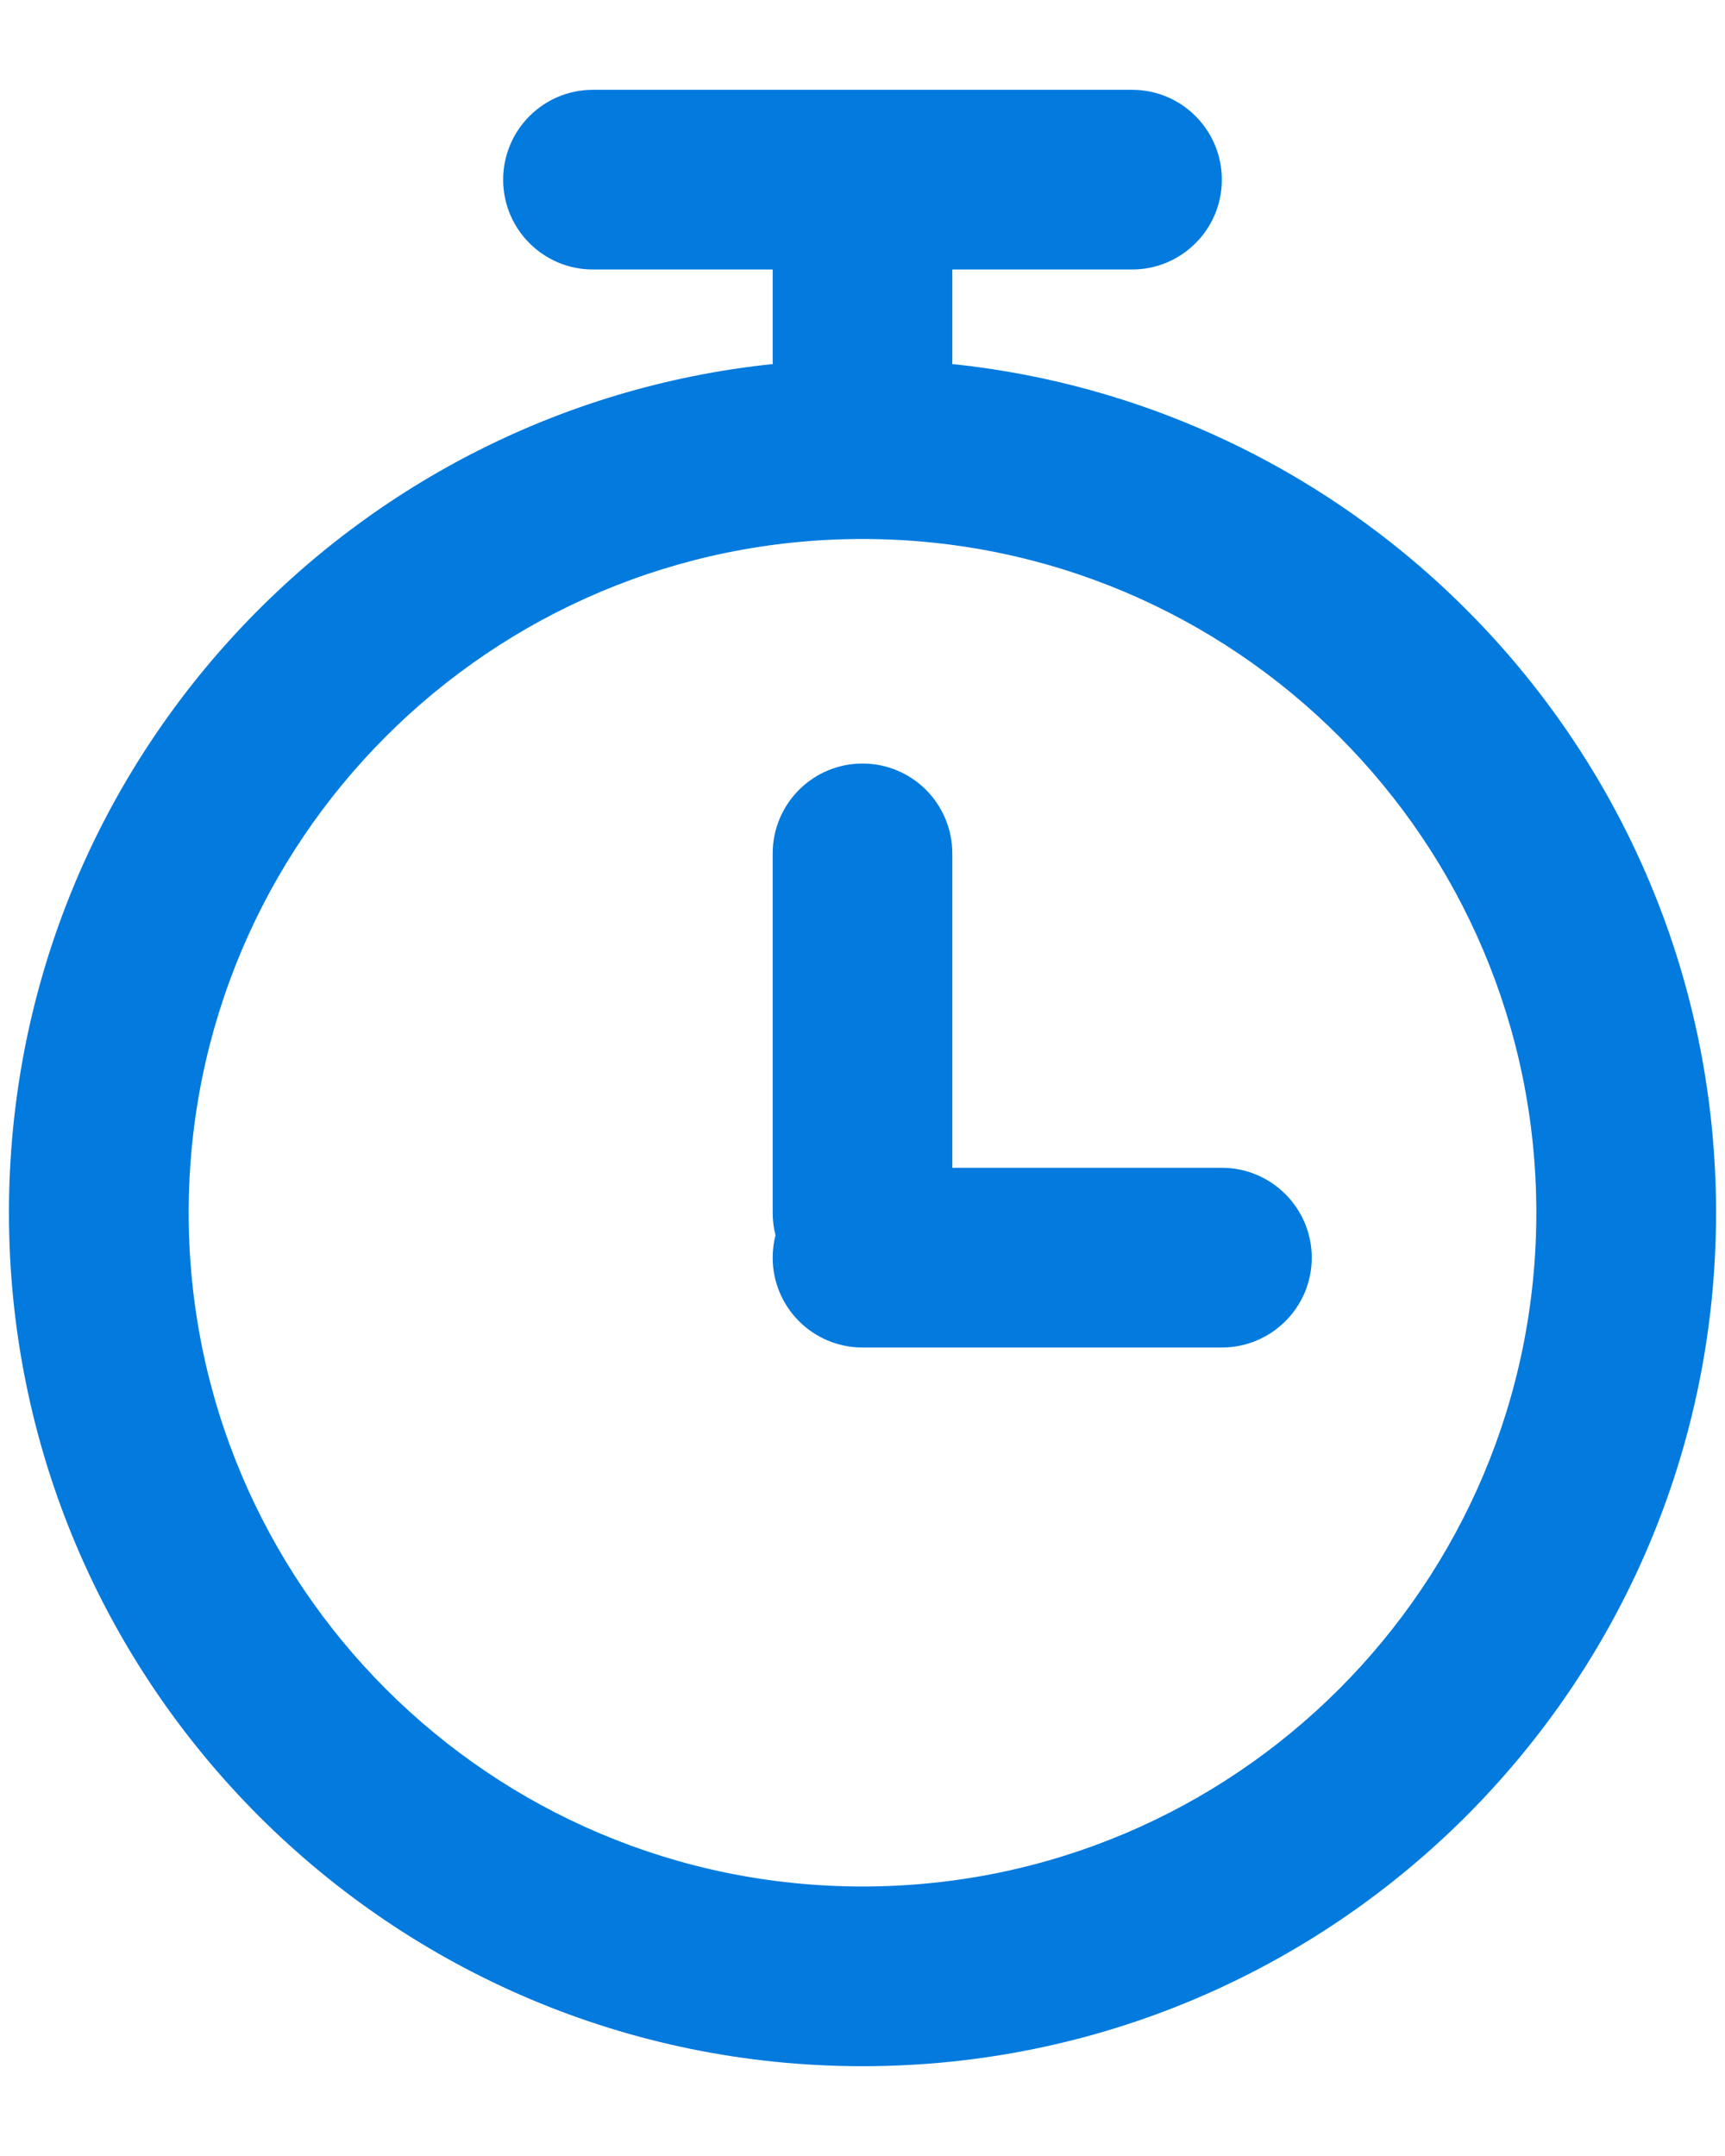 <svg width="16" height="20" viewBox="0 0 16 20" fill="none" xmlns="http://www.w3.org/2000/svg">
<path fill-rule="evenodd" clip-rule="evenodd" d="M4.667 1.667C4.667 1.206 5.04 0.833 5.5 0.833H10.5C10.96 0.833 11.333 1.206 11.333 1.667C11.333 2.127 10.96 2.5 10.5 2.5H8.833V3.333C8.833 3.348 8.833 3.362 8.832 3.377C12.813 3.792 15.917 7.159 15.917 11.25C15.917 15.622 12.372 19.167 8 19.167C3.628 19.167 0.083 15.622 0.083 11.25C0.083 7.159 3.187 3.792 7.168 3.377C7.167 3.362 7.167 3.348 7.167 3.333V2.5H5.5C5.04 2.5 4.667 2.127 4.667 1.667ZM8 5C4.548 5 1.75 7.798 1.75 11.25C1.75 14.702 4.548 17.5 8 17.5C11.452 17.5 14.25 14.702 14.25 11.25C14.25 7.798 11.452 5 8 5ZM8 7.083C8.46 7.083 8.833 7.456 8.833 7.917V10.833H11.333C11.793 10.833 12.167 11.207 12.167 11.667C12.167 12.127 11.793 12.5 11.333 12.5H8C7.54 12.5 7.167 12.127 7.167 11.667C7.167 11.595 7.176 11.525 7.193 11.458C7.176 11.392 7.167 11.322 7.167 11.25V7.917C7.167 7.456 7.54 7.083 8 7.083Z" fill="#037ADE"/>
</svg>
